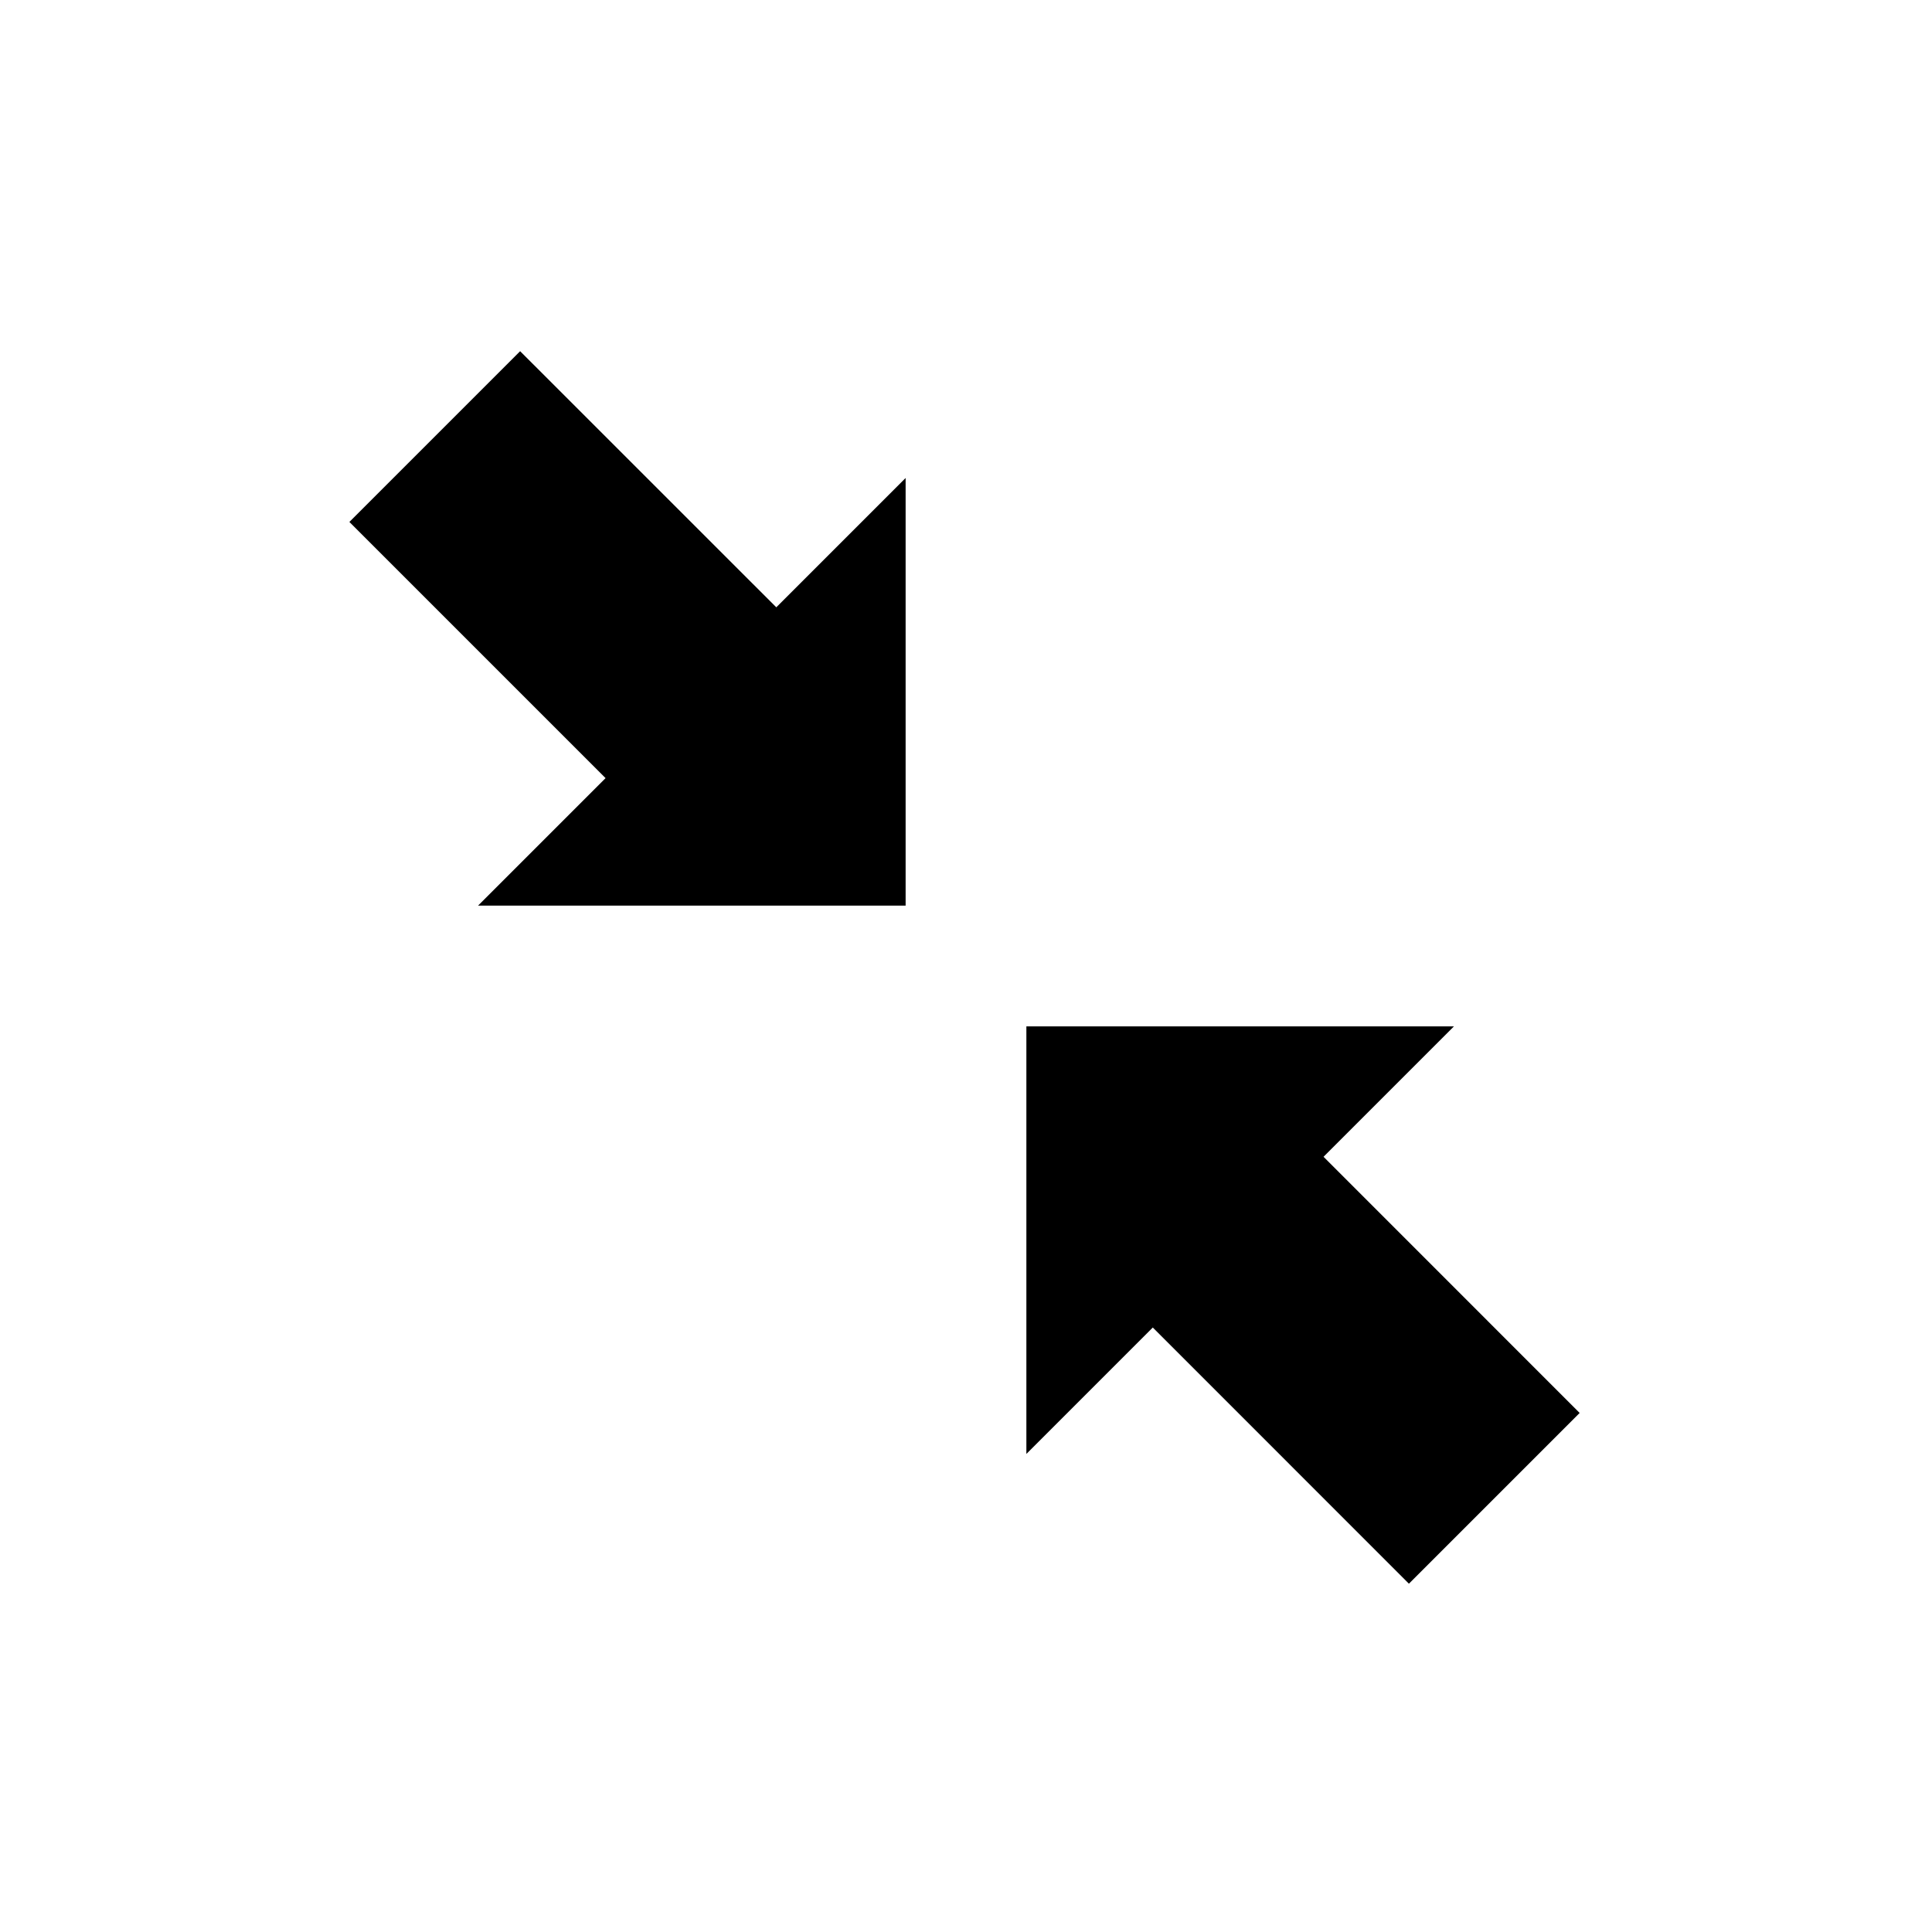 <?xml version="1.0" encoding="utf-8"?>
<!-- Generator: Adobe Illustrator 18.1.1, SVG Export Plug-In . SVG Version: 6.00 Build 0)  -->
<!DOCTYPE svg PUBLIC "-//W3C//DTD SVG 1.1//EN" "http://www.w3.org/Graphics/SVG/1.1/DTD/svg11.dtd">
<svg version="1.1" xmlns="http://www.w3.org/2000/svg" xmlns:xlink="http://www.w3.org/1999/xlink" x="0px" y="0px" width="32px"
	 height="32px" viewBox="0 0 32 32" enable-background="new 0 0 32 32" xml:space="preserve">
<g id="Guides__x26__Labels">
</g>
<g id="Icons_-_V2">
	<g>
		<polygon points="17,17 17,24.082 19.094,21.988 23.336,26.231 26.164,23.403 21.922,19.16 24.082,17 		"/>
		<polygon points="15,7.917 12.858,10.059 8.615,5.817 5.787,8.645 10.03,12.888 7.918,15 15,15 		"/>
	</g>
</g>
</svg>
